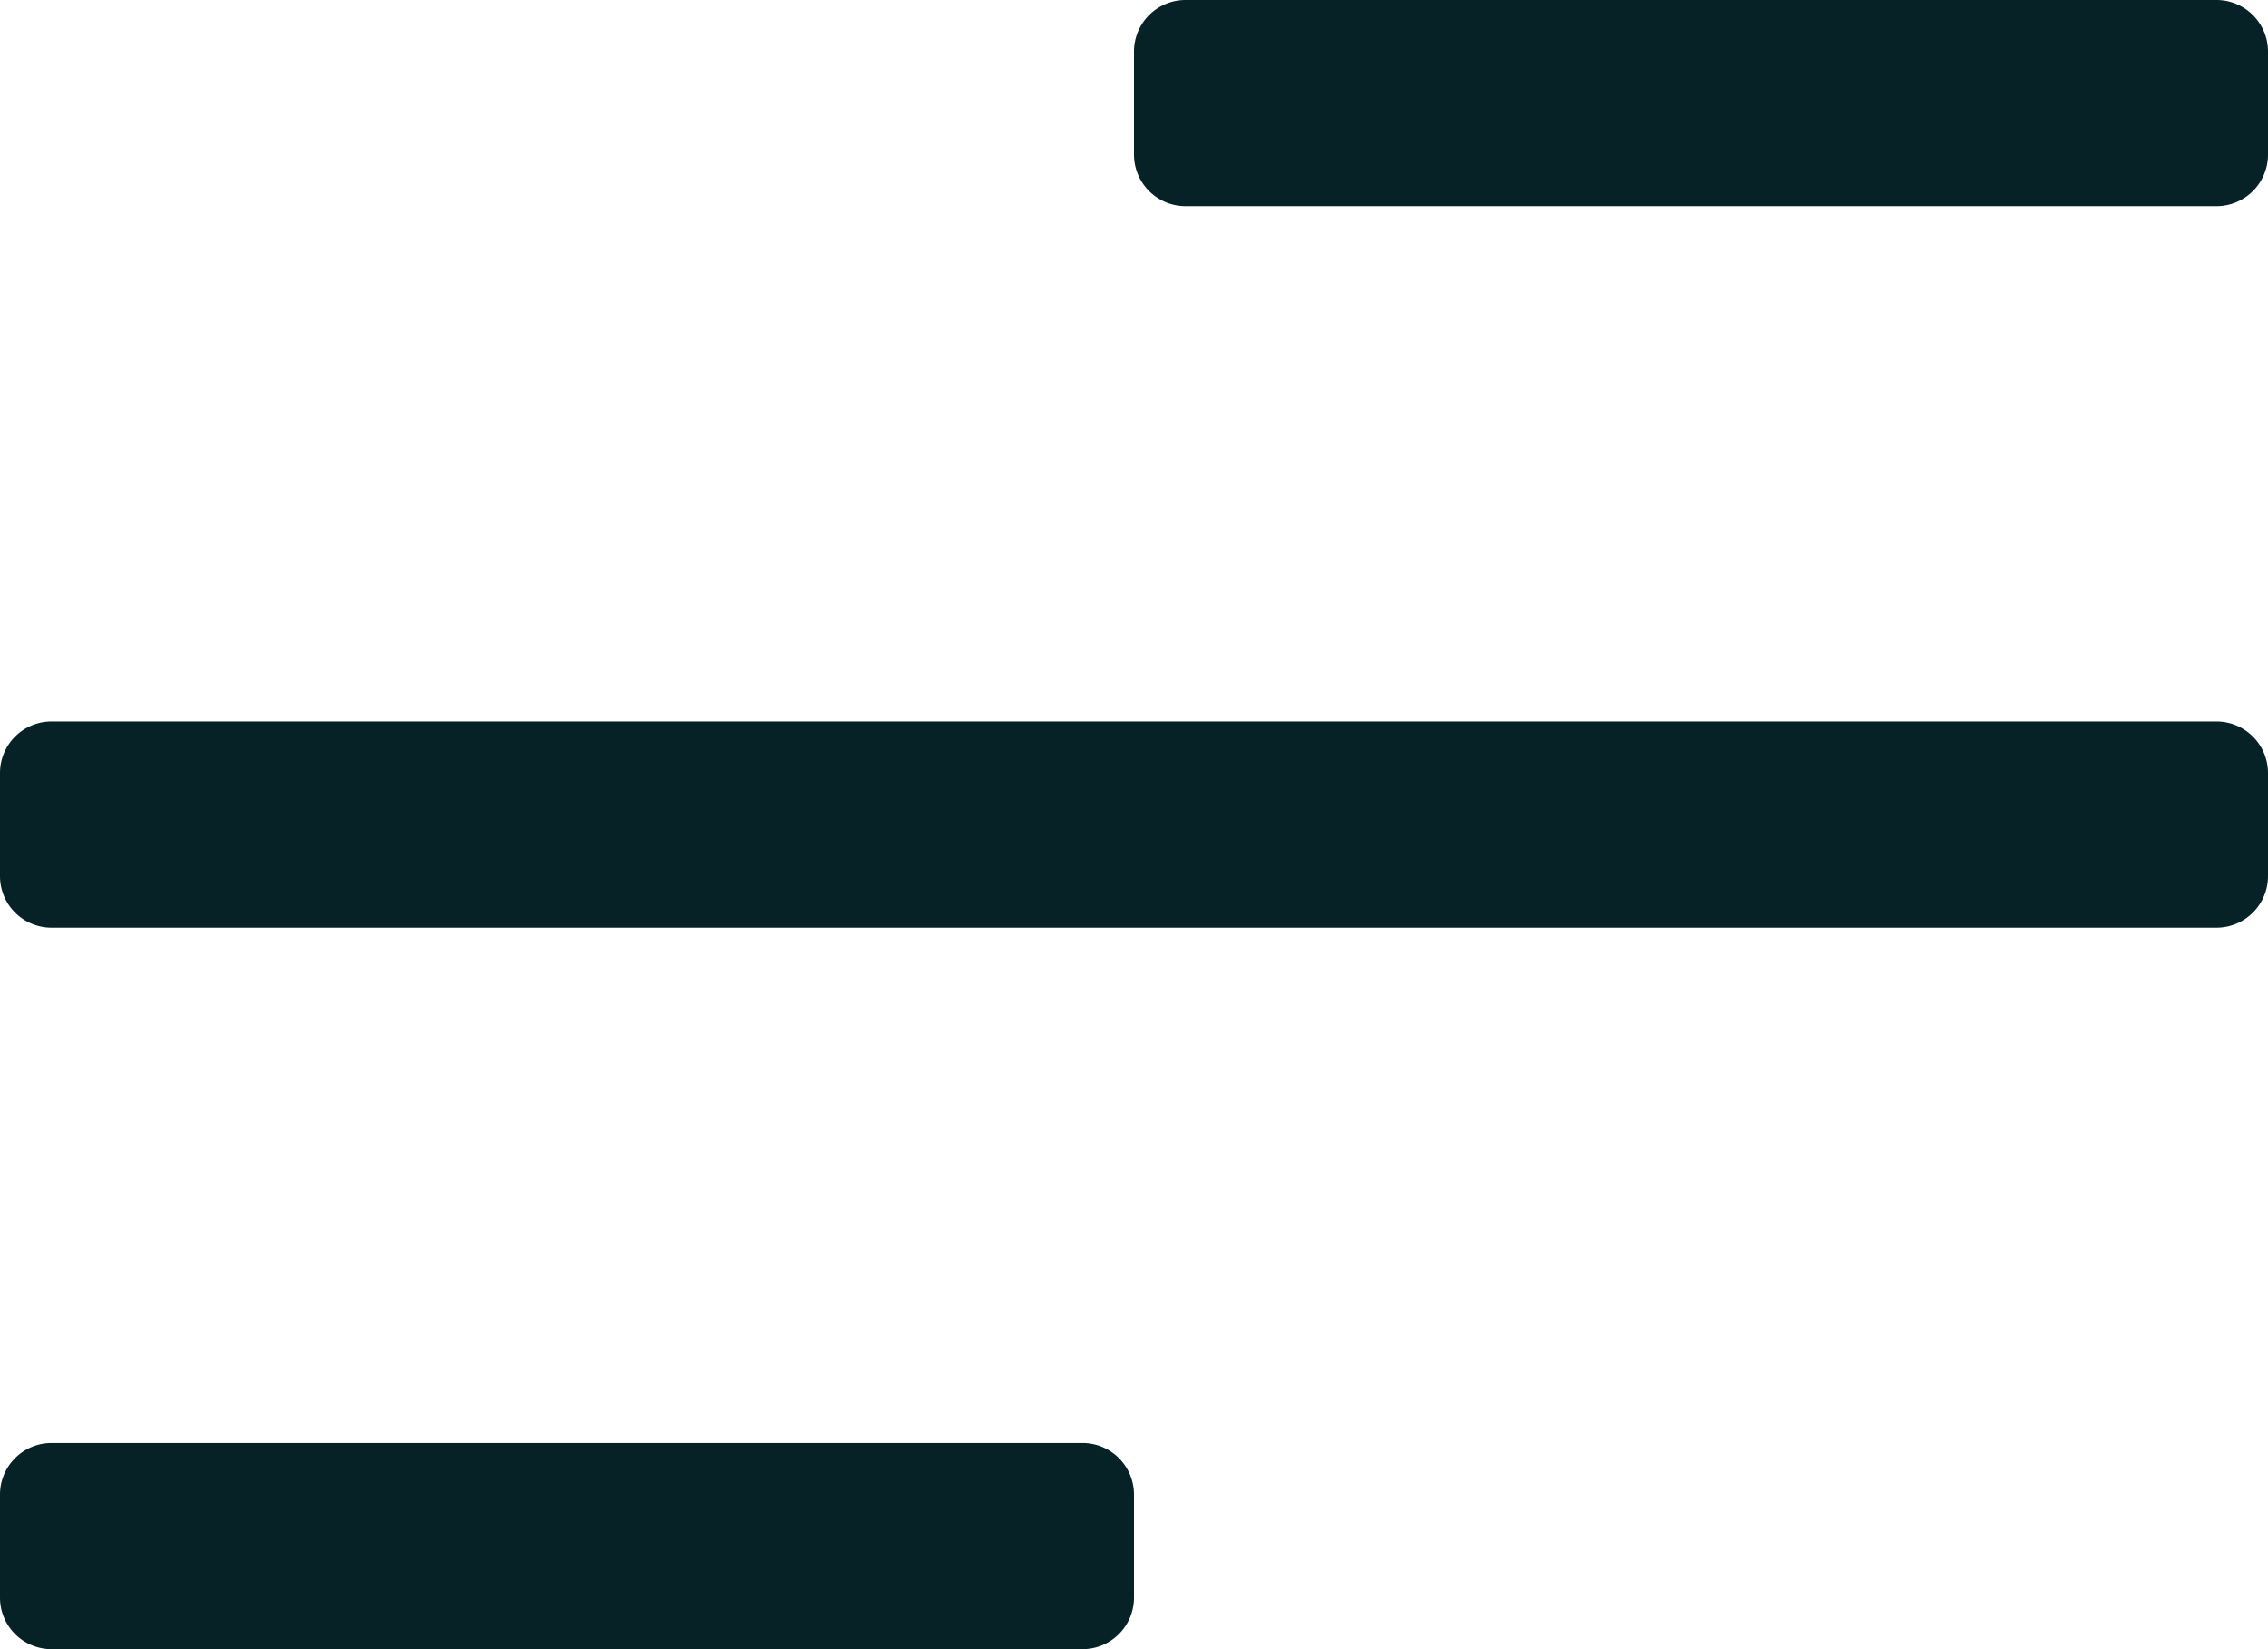 <svg xmlns="http://www.w3.org/2000/svg" width="44" height="32" viewBox="0 0 44 32">
  <g id="menu" transform="translate(-2 -8)">
    <path id="Path_1" data-name="Path 1" d="M45,22H3a1,1,0,0,0-1,1v2a1,1,0,0,0,1,1H45a1,1,0,0,0,1-1V23A1,1,0,0,0,45,22Z" fill="#072227"/>
    <path id="Path_2" data-name="Path 2" d="M23,36H3a1,1,0,0,0-1,1v2a1,1,0,0,0,1,1H23a1,1,0,0,0,1-1V37A1,1,0,0,0,23,36Z" fill="#072227"/>
    <path id="Path_3" data-name="Path 3" d="M45,8H25a1,1,0,0,0-1,1v2a1,1,0,0,0,1,1H45a1,1,0,0,0,1-1V9A1,1,0,0,0,45,8Z" fill="#072227"/>
  </g>
</svg>
